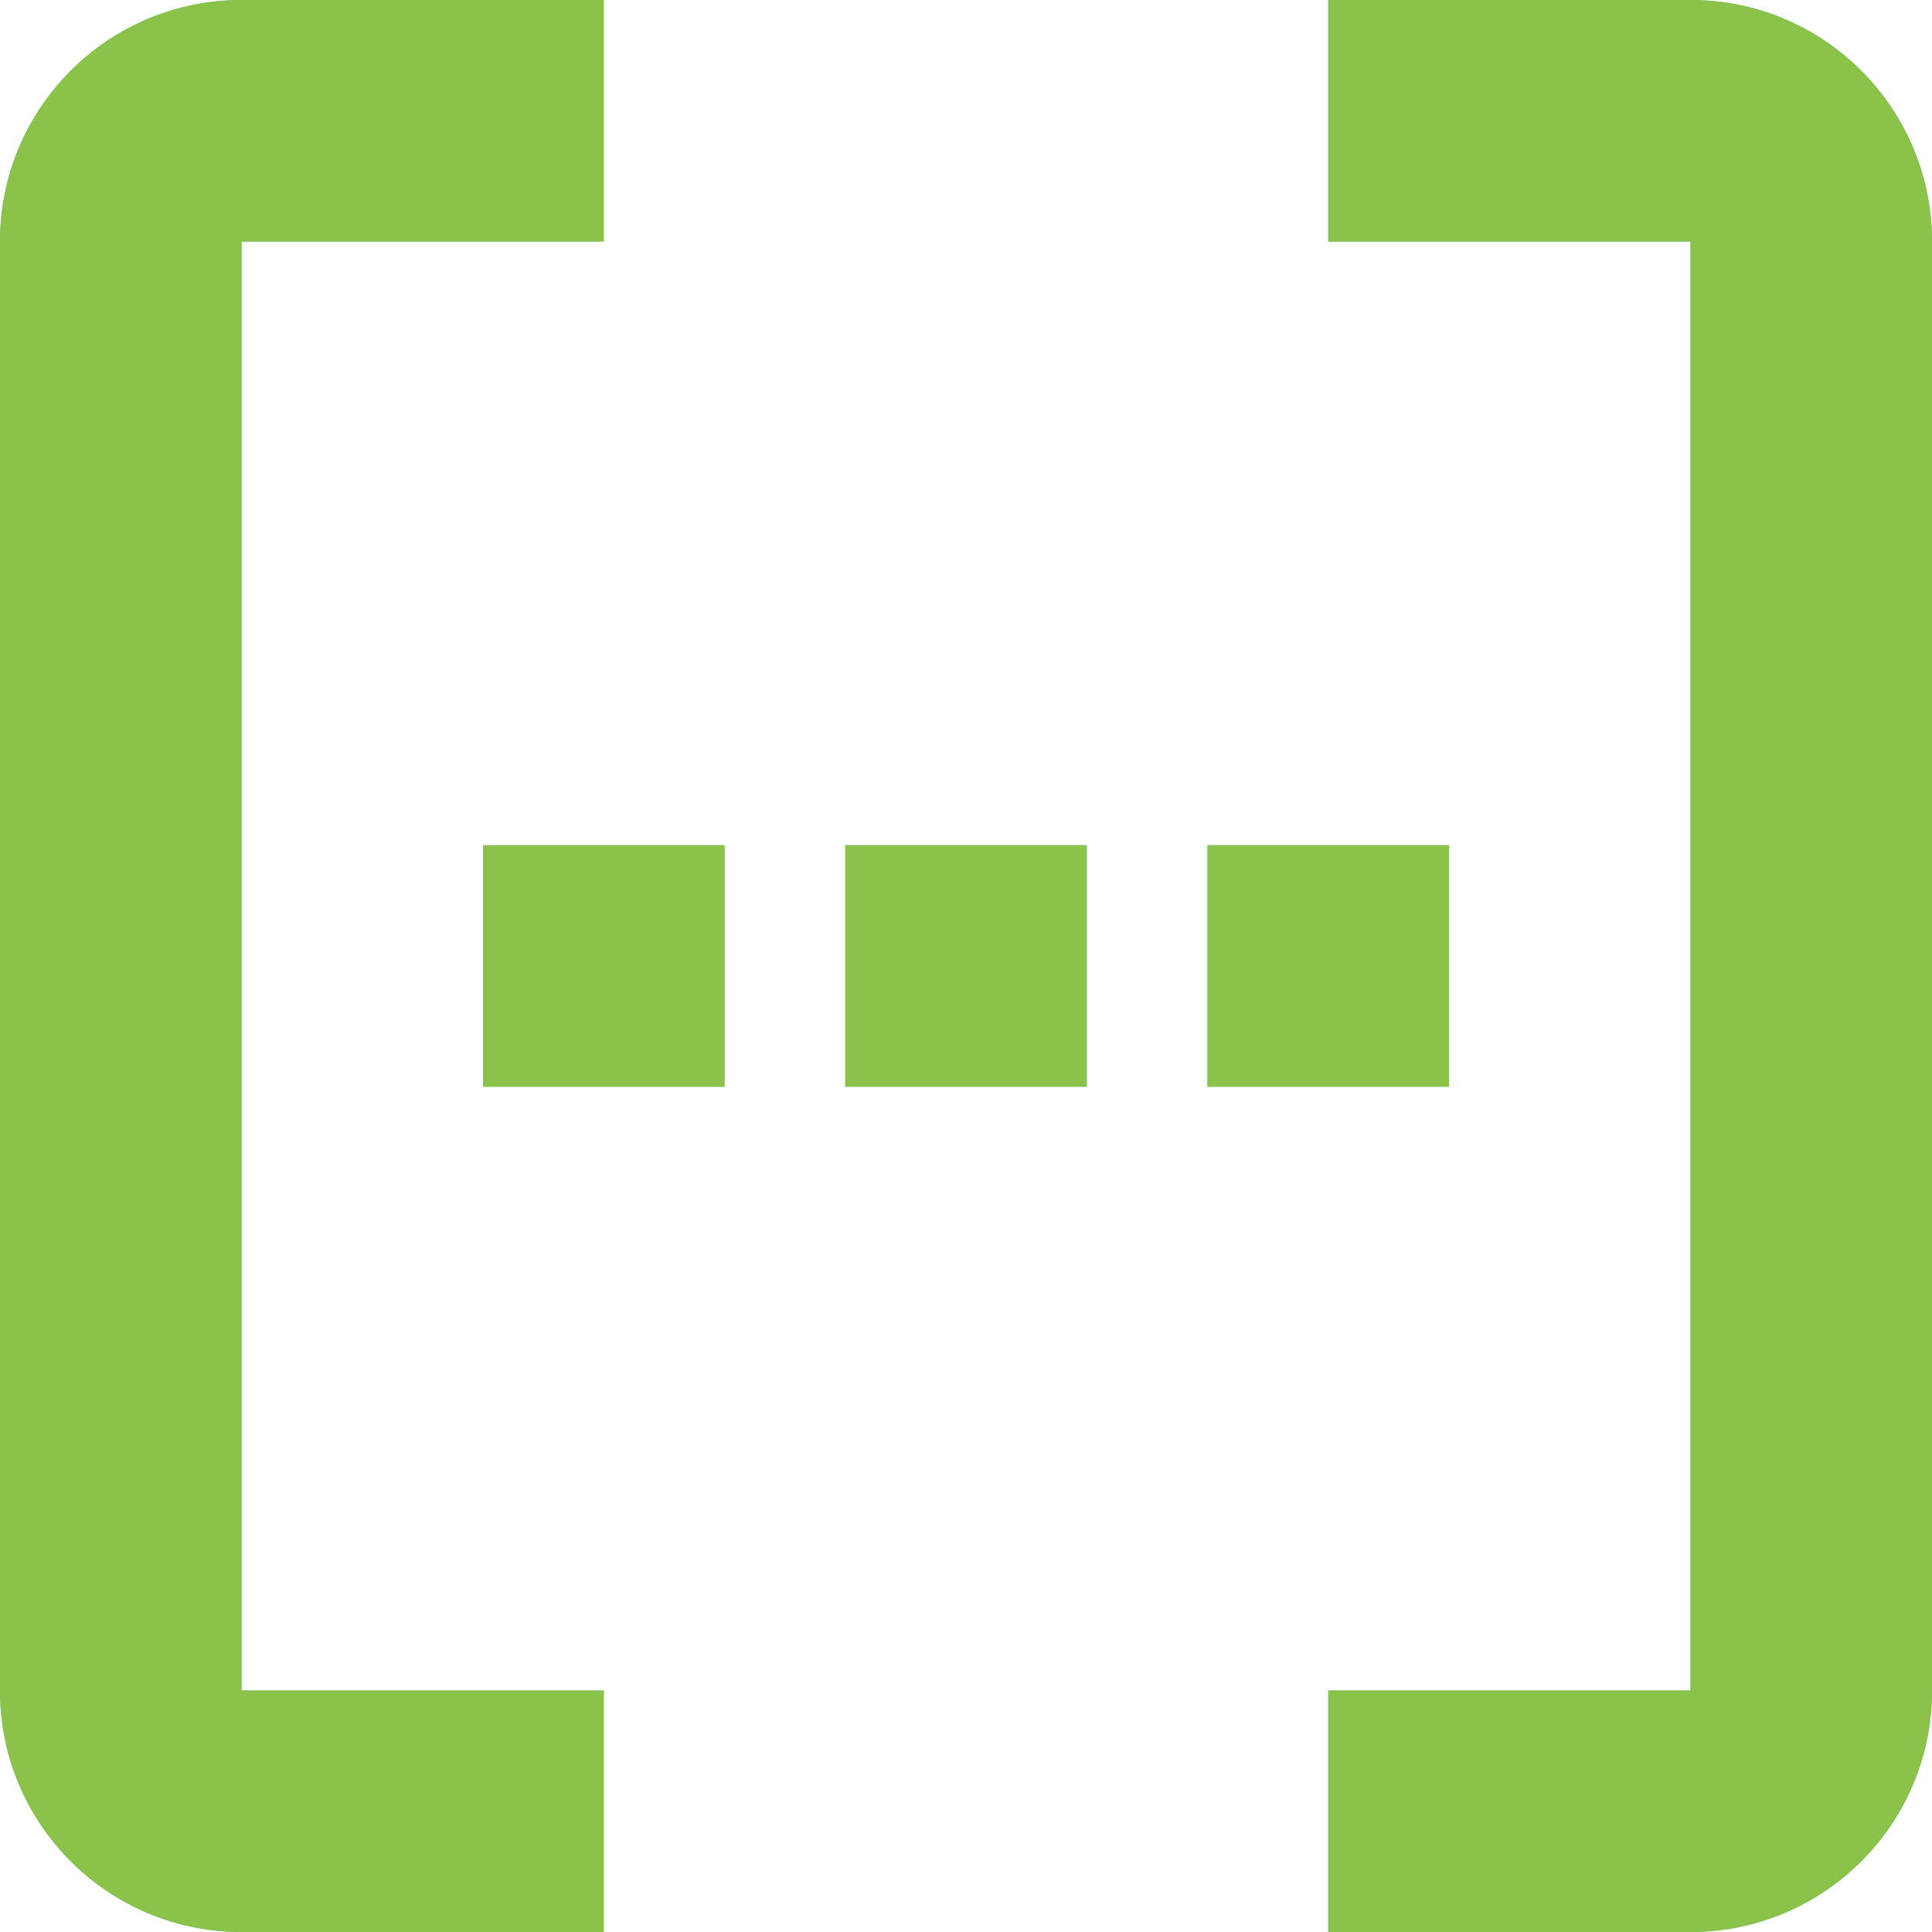 <svg width="16" height="16" viewBox="0 0 16 16" fill="none" xmlns="http://www.w3.org/2000/svg">
<g clip-path="url(#clip0_821_868)">
<path d="M11 0H14C15.105 0 16 0.895 16 2V14C16 15.105 15.105 16 14 16H11V14H14V2H11V0Z" fill="#4AC390"/>
<path d="M11 0H14C15.105 0 16 0.895 16 2V14C16 15.105 15.105 16 14 16H11V14H14V2H11V0Z" fill="#8BC34A"/>
<path d="M5 0H2C0.895 0 0 0.895 0 2V14C0 15.105 0.895 16 2 16H5V14H2V2H5V0Z" fill="#4AC390"/>
<path d="M5 0H2C0.895 0 0 0.895 0 2V14C0 15.105 0.895 16 2 16H5V14H2V2H5V0Z" fill="#8BC34A"/>
<rect x="4" y="7" width="2" height="2" fill="#4AC390"/>
<rect x="4" y="7" width="2" height="2" fill="#8BC34A"/>
<rect x="7" y="7" width="2" height="2" fill="#4AC390"/>
<rect x="7" y="7" width="2" height="2" fill="#8BC34A"/>
<rect x="10" y="7" width="2" height="2" fill="#4AC390"/>
<rect x="10" y="7" width="2" height="2" fill="#8BC34A"/>
</g>
<defs>
<clipPath id="clip0_821_868">
<rect width="16" height="16" fill="white"/>
</clipPath>
</defs>
</svg>
